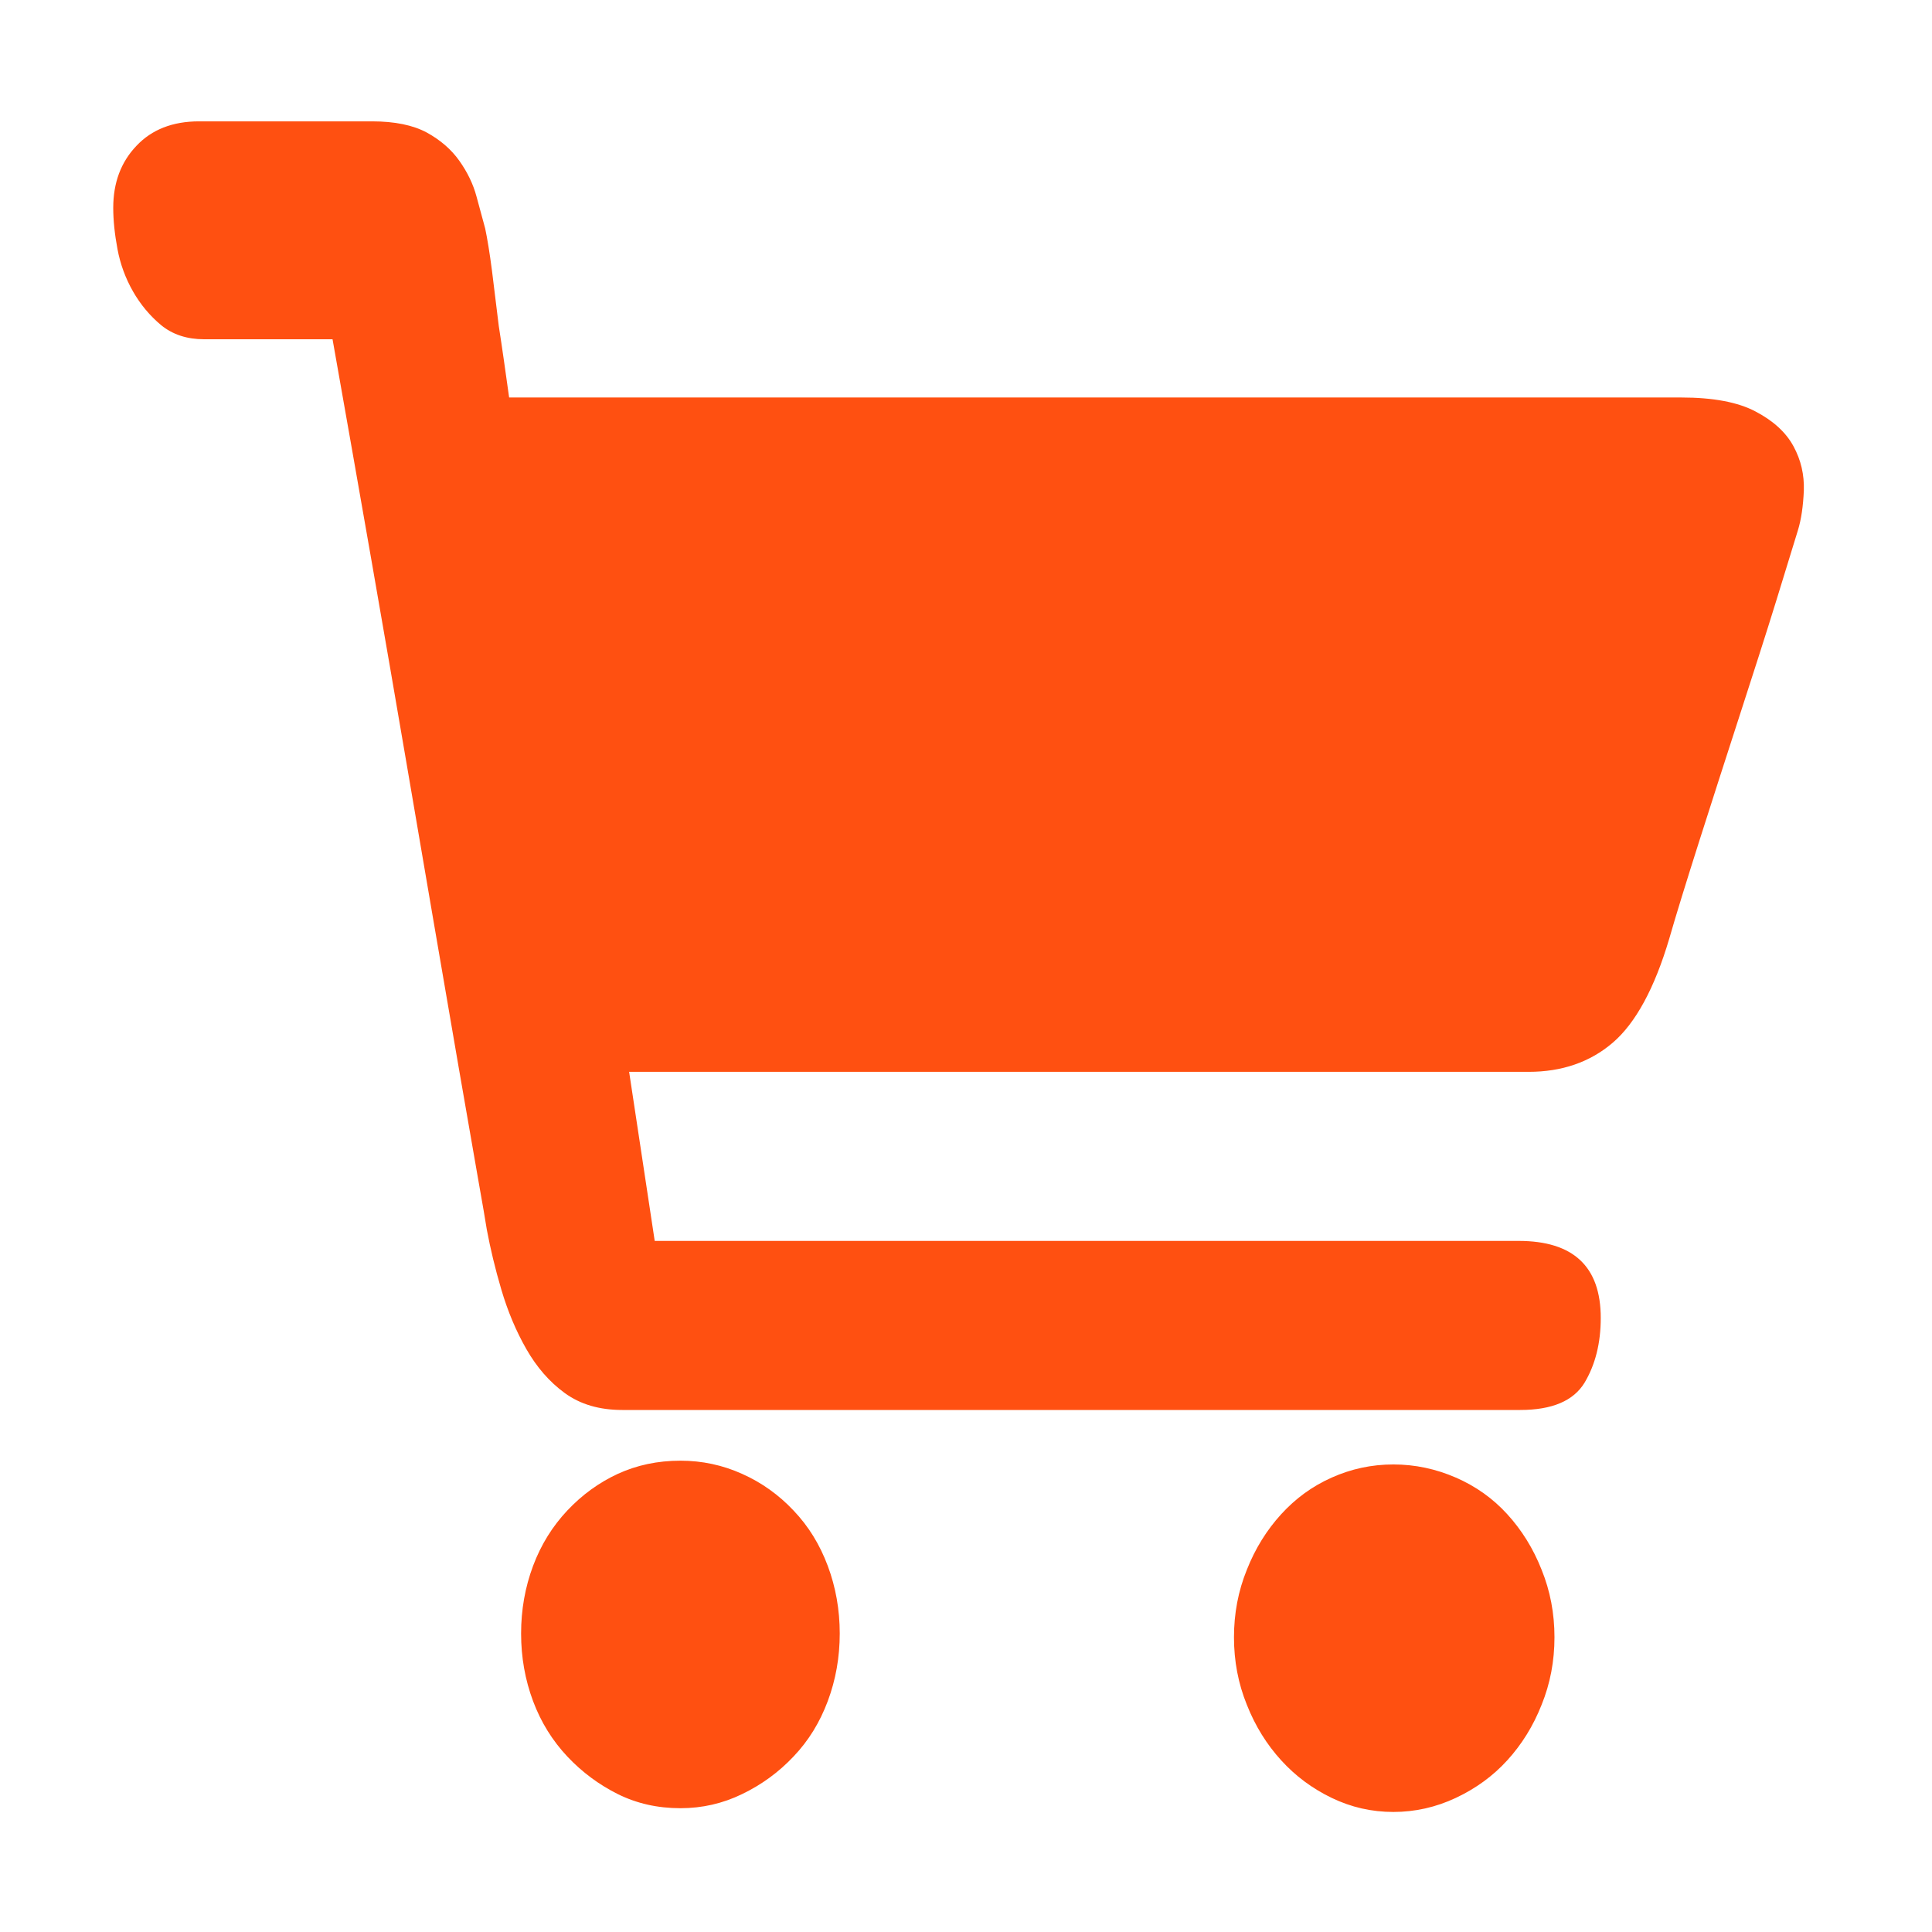 <?xml version="1.0" standalone="no"?><!DOCTYPE svg PUBLIC "-//W3C//DTD SVG 1.1//EN" "http://www.w3.org/Graphics/SVG/1.1/DTD/svg11.dtd"><svg t="1480858702772" class="icon" style="" viewBox="0 0 1024 1024" version="1.1" xmlns="http://www.w3.org/2000/svg" p-id="7658" xmlns:xlink="http://www.w3.org/1999/xlink" width="200" height="200"><defs><style type="text/css"></style></defs><path d="M891.113 210.678c16.93 0 30.116 2.491 39.45 7.468 9.456 4.977 16.054 11.071 20.04 18.419 3.976 7.34 5.726 15.058 5.47 23.395-0.364 8.337-1.362 15.435-3.232 21.403l-11.329 36.842c-5.724 18.541-12.324 38.952-19.53 61.229-7.22 22.277-14.318 44.306-21.294 66.207-6.964 21.906-12.312 39.201-15.92 51.774-7.84 26.506-17.928 44.926-29.996 55.256s-27.004 15.428-44.554 15.428L779.349 568.099l-58.982 0-77.284 0-84.382 0L333.449 568.099l13.563 89.608 457.859 0c28.998 0 43.558 13.564 43.558 40.824 0 13.314-2.868 24.764-8.592 34.346-5.846 9.584-17.174 14.438-34.104 14.438l-43.558 0-84.502 0L573.262 747.315 466.979 747.315l-87.238 0-49.902 0c-12.202 0-22.277-2.988-30.493-8.962s-14.937-13.812-20.418-23.396c-5.469-9.584-9.832-20.036-13.187-31.362-3.354-11.329-5.845-21.907-7.717-31.861-0.62-3.98-2.236-13.563-4.97-28.871l-9.966-57.248-13.186-76.665-14.56-85.123c-11.449-67.081-24.514-141.752-39.086-224.013l-68.072 0c-9.078 0-16.674-2.491-22.775-7.468-5.968-4.977-10.951-10.95-14.937-17.92-3.974-6.97-6.721-14.438-8.204-22.405-1.495-7.961-2.248-15.302-2.248-21.901 0-13.314 4.108-24.271 12.324-32.857 8.094-8.586 19.166-12.943 33.106-12.943l20.041 0 18.036 0 22.775 0 30.87 0c12.069 0 21.779 1.993 29.121 5.973 7.219 3.986 12.944 8.963 17.174 14.937 4.229 5.973 7.341 12.324 9.091 18.917l4.594 16.924c1.13 5.353 2.37 12.822 3.61 22.405l3.609 29.369c1.872 11.947 3.61 24.514 5.481 37.834L891.113 210.679zM738.537 776.188c11.448 0 22.52 2.364 33.106 6.97 10.574 4.606 19.664 11.078 27.248 19.414 7.596 8.338 13.698 18.042 18.17 29.37 4.606 11.326 6.842 23.274 6.842 35.84 0 12.574-2.236 24.52-6.842 35.842-4.472 11.326-10.574 21.036-18.17 29.374-7.584 8.338-16.674 14.93-27.248 19.914-10.586 4.976-21.658 7.462-33.106 7.462-11.582 0-22.398-2.486-32.73-7.462-10.33-4.984-19.166-11.576-26.762-19.914s-13.684-18.048-18.168-29.374c-4.608-11.322-6.844-23.268-6.844-35.842 0-12.566 2.236-24.514 6.844-35.84 4.484-11.329 10.572-21.032 18.168-29.37 7.596-8.336 16.432-14.808 26.762-19.414C716.14 778.552 726.955 776.188 738.537 776.188M360.697 774.194c11.449 0 22.399 2.364 32.608 6.97 10.33 4.606 19.409 11.078 27.26 19.416 7.961 8.336 13.928 18.048 18.17 29.368 4.229 11.329 6.344 23.274 6.344 35.848 0 12.566-2.115 24.514-6.344 35.84-4.242 11.322-10.209 21.032-18.17 29.37-7.851 8.336-16.93 14.936-27.26 19.912-10.209 4.978-21.159 7.468-32.608 7.468-12.19 0-23.153-2.49-33.228-7.468-9.954-4.976-18.911-11.576-26.762-19.912-7.839-8.338-13.928-18.048-18.169-29.37-4.23-11.326-6.345-23.274-6.345-35.84 0-12.574 2.115-24.52 6.345-35.848 4.241-11.32 10.33-21.032 18.169-29.368 7.851-8.338 16.808-14.81 26.762-19.416C337.544 776.559 348.507 774.194 360.697 774.194" p-id="7659" fill="#FF5011"></path></svg>